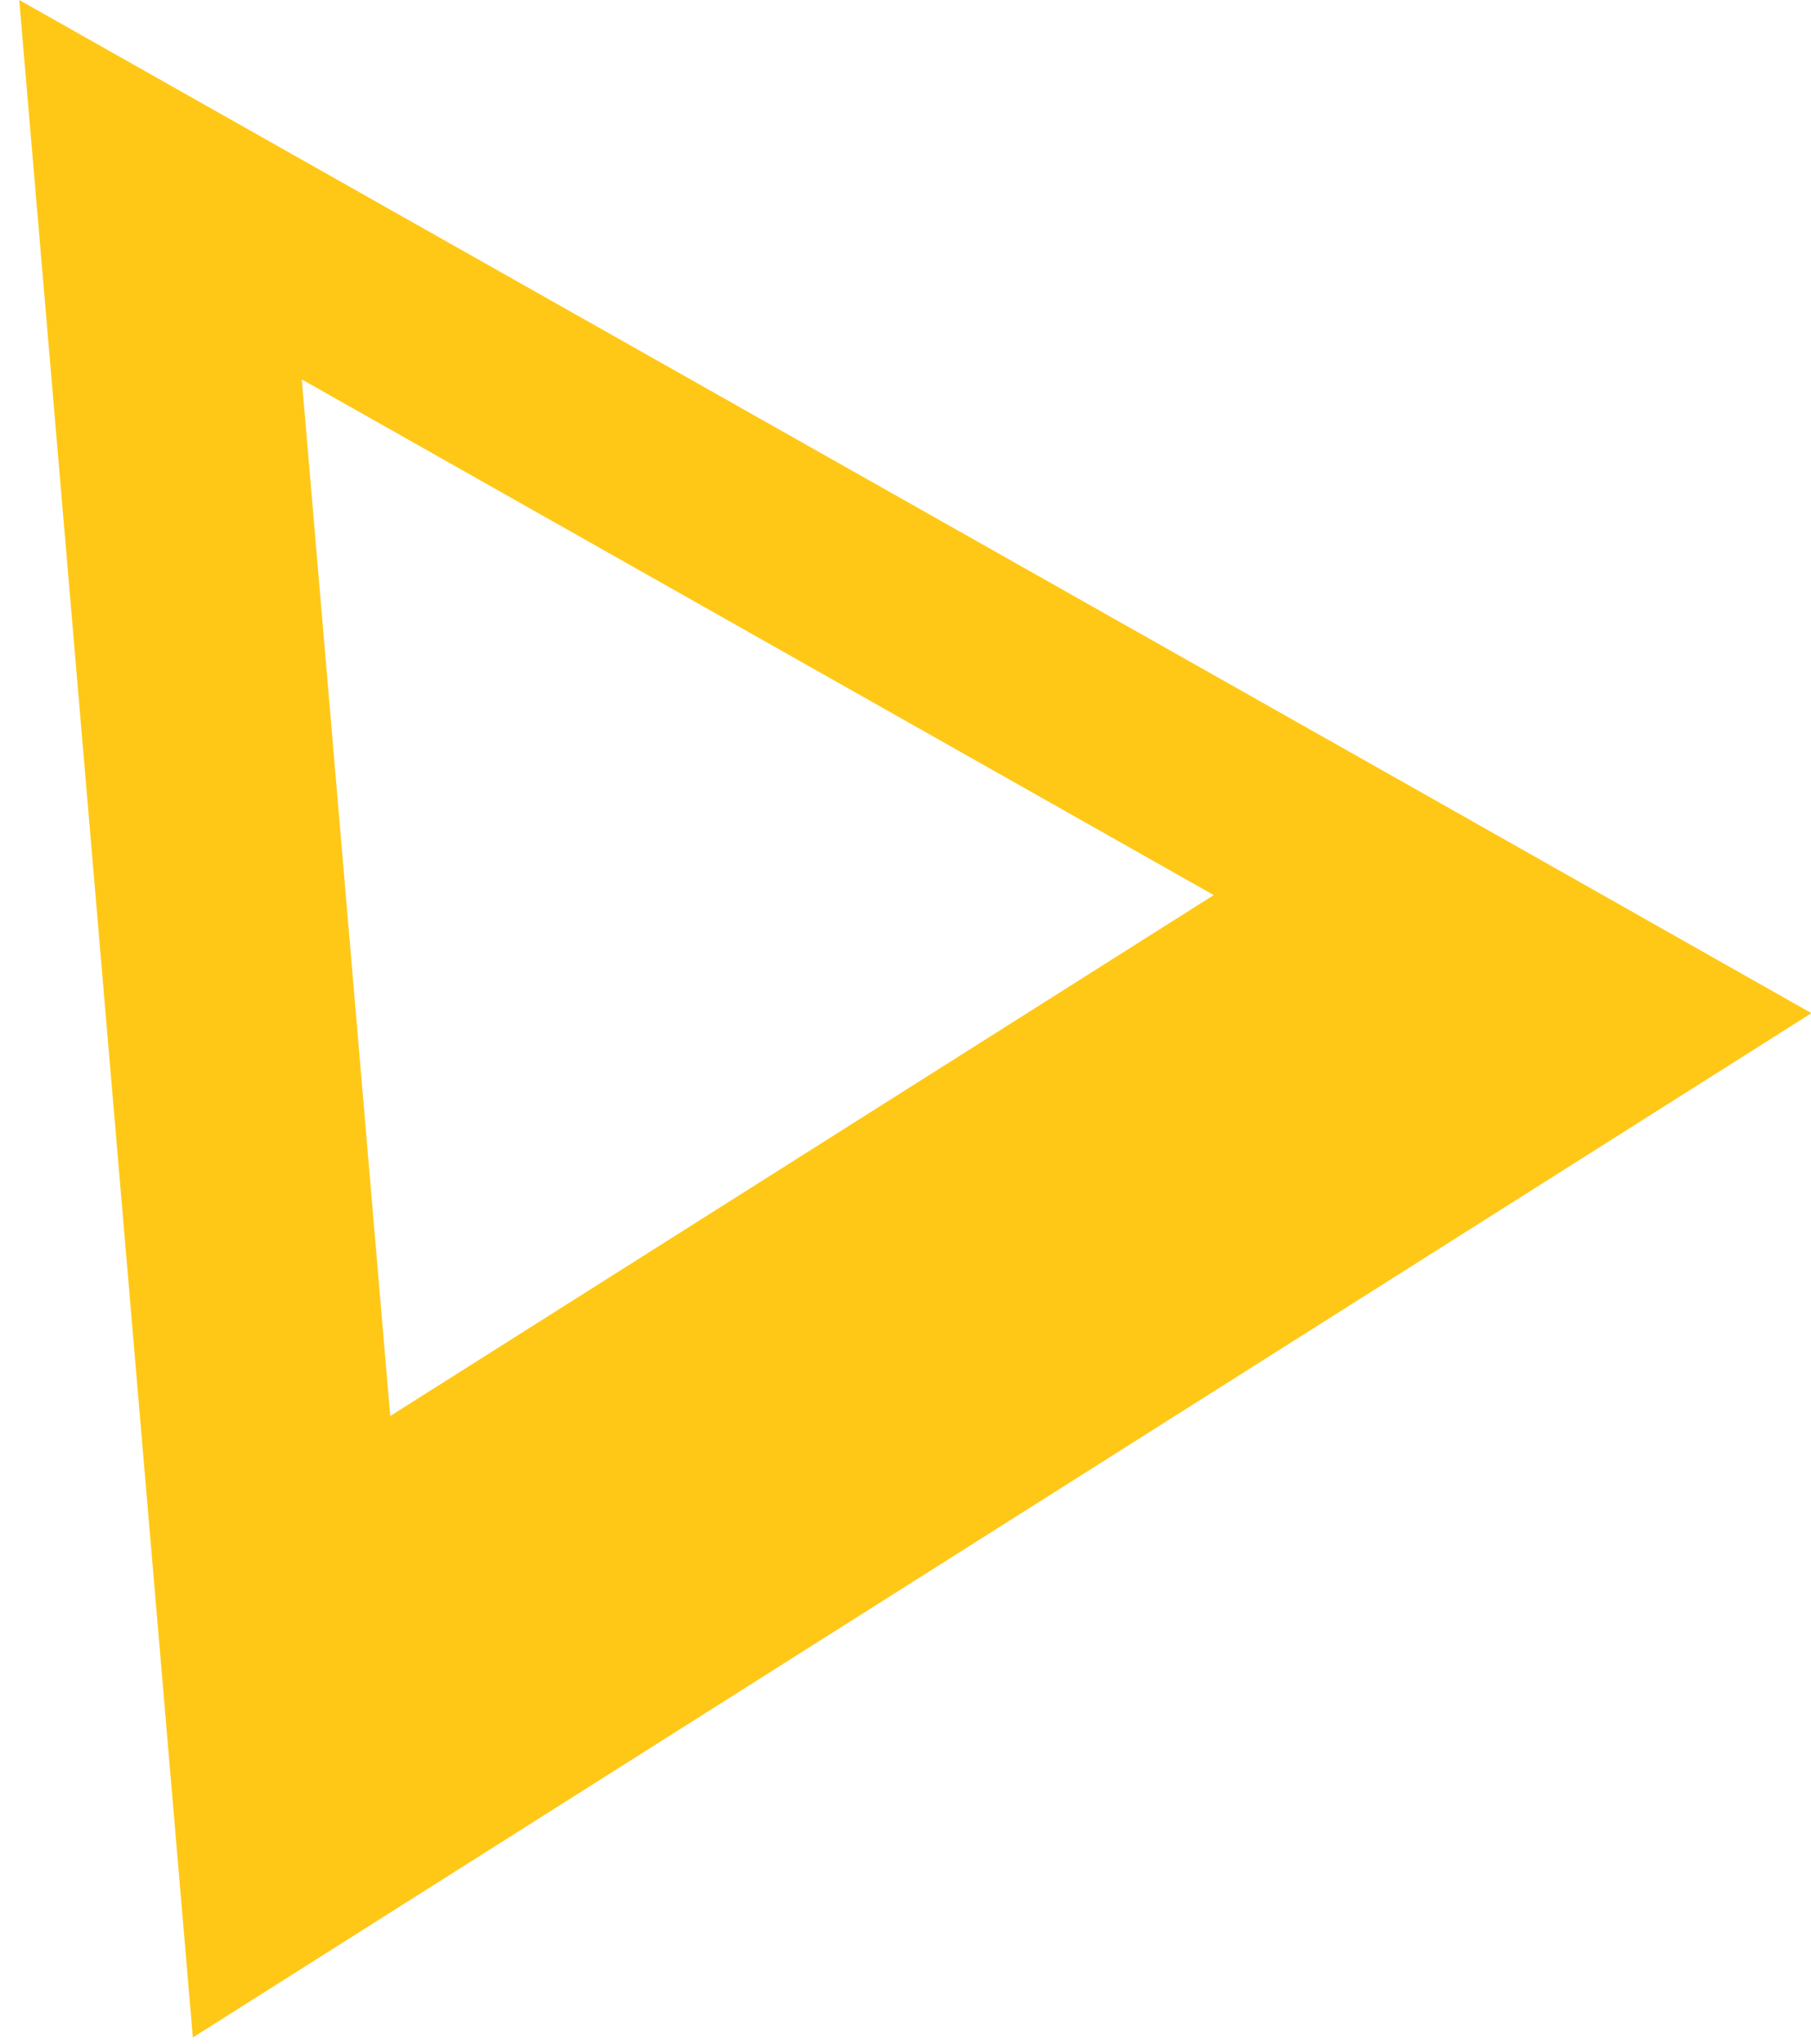 <svg width="39" height="44" viewBox="0 0 39 44" fill="none" xmlns="http://www.w3.org/2000/svg">
<path d="M37.7 21.073L36.605 20.453L30.604 17.058L29.508 16.439L0.414 0L4.153 43.867L29.512 27.822L30.587 27.142L36.5 23.401L37.574 22.722L39.009 21.813L37.7 21.073ZM8.404 30.489L6.499 8.169L26.138 19.271L8.4 30.489H8.404Z" fill="#FFC817"/>
</svg>
